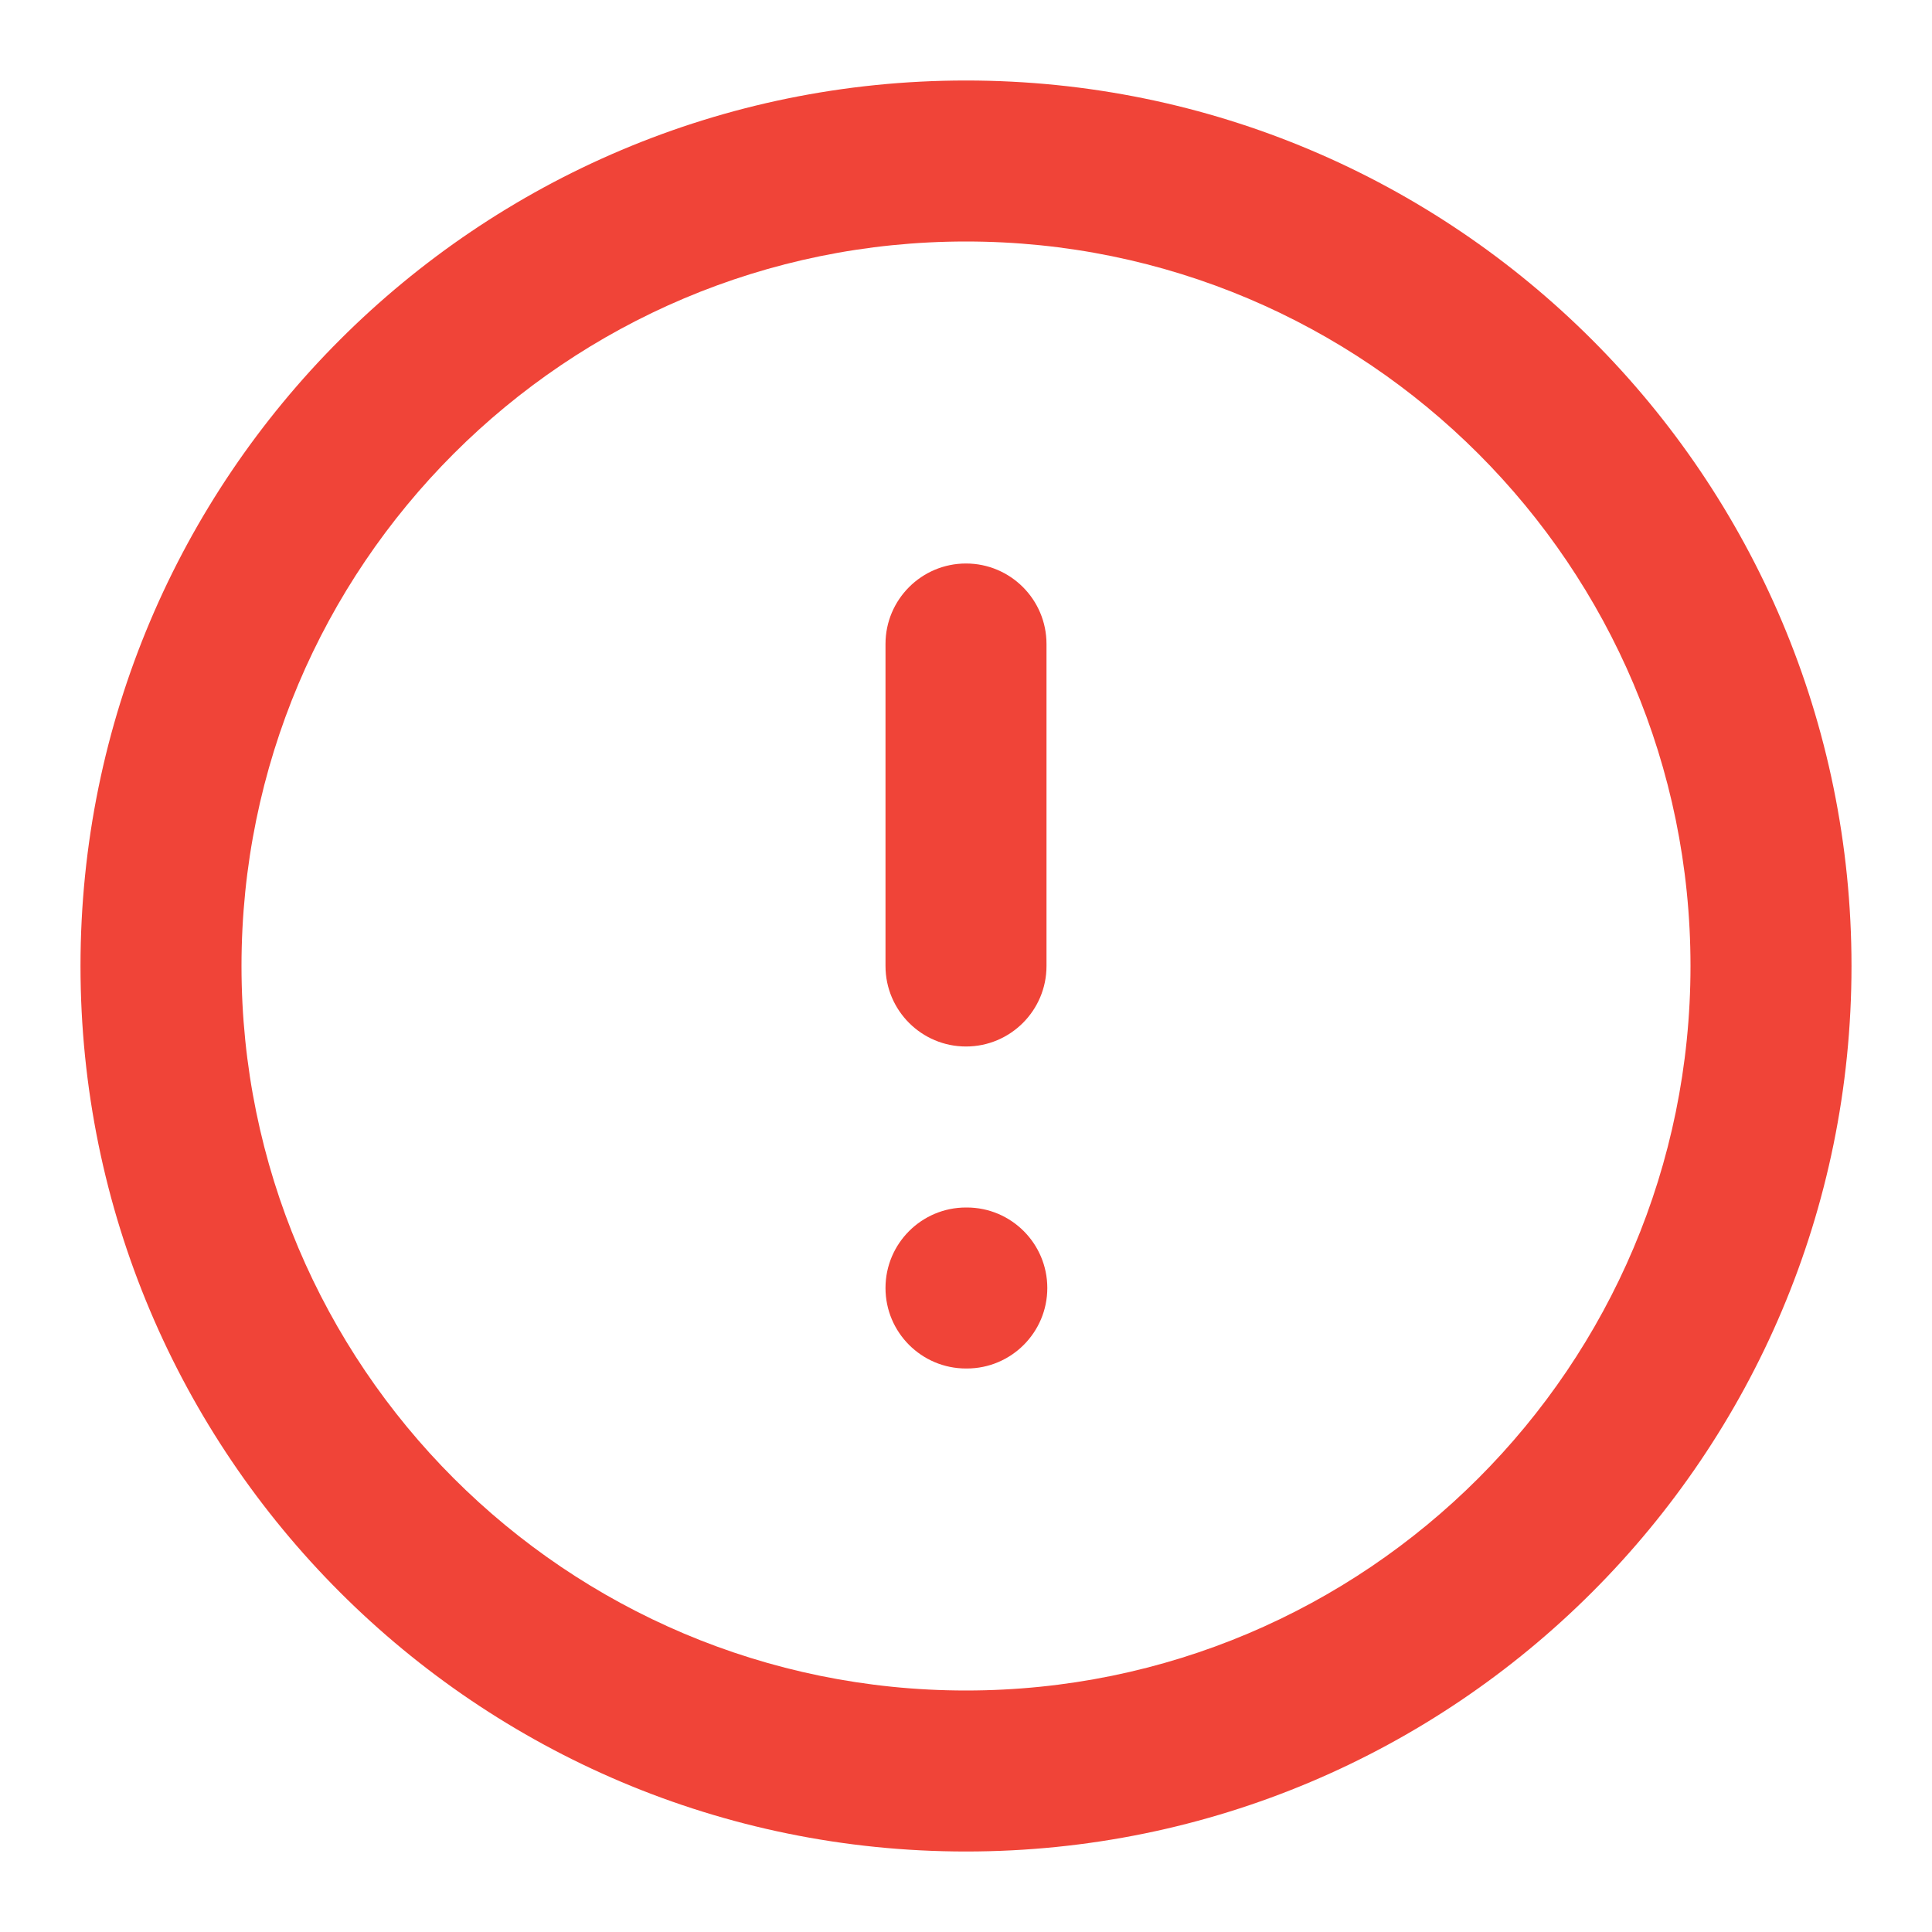 <svg width="36" height="36" viewBox="0 0 36 36" fill="none" xmlns="http://www.w3.org/2000/svg">
<path fill-rule="evenodd" clip-rule="evenodd" d="M18 4.5C10.544 4.5 4.5 10.544 4.5 18C4.5 25.456 10.544 31.5 18 31.5C25.456 31.5 31.5 25.456 31.5 18C31.5 10.544 25.456 4.5 18 4.5ZM1.5 18C1.5 8.887 8.887 1.5 18 1.5C27.113 1.5 34.5 8.887 34.5 18C34.5 27.113 27.113 34.5 18 34.5C8.887 34.5 1.5 27.113 1.5 18Z" fill="#F04438"/>
<path fill-rule="evenodd" clip-rule="evenodd" d="M18 10.5C18.828 10.5 19.5 11.172 19.5 12V18C19.5 18.828 18.828 19.5 18 19.5C17.172 19.5 16.5 18.828 16.5 18V12C16.5 11.172 17.172 10.5 18 10.5Z" fill="#F04438"/>
<path fill-rule="evenodd" clip-rule="evenodd" d="M16.5 24C16.5 23.172 17.172 22.5 18 22.5H18.015C18.843 22.5 19.515 23.172 19.515 24C19.515 24.828 18.843 25.5 18.015 25.5H18C17.172 25.5 16.5 24.828 16.5 24Z" fill="#F04438"/>
</svg>
